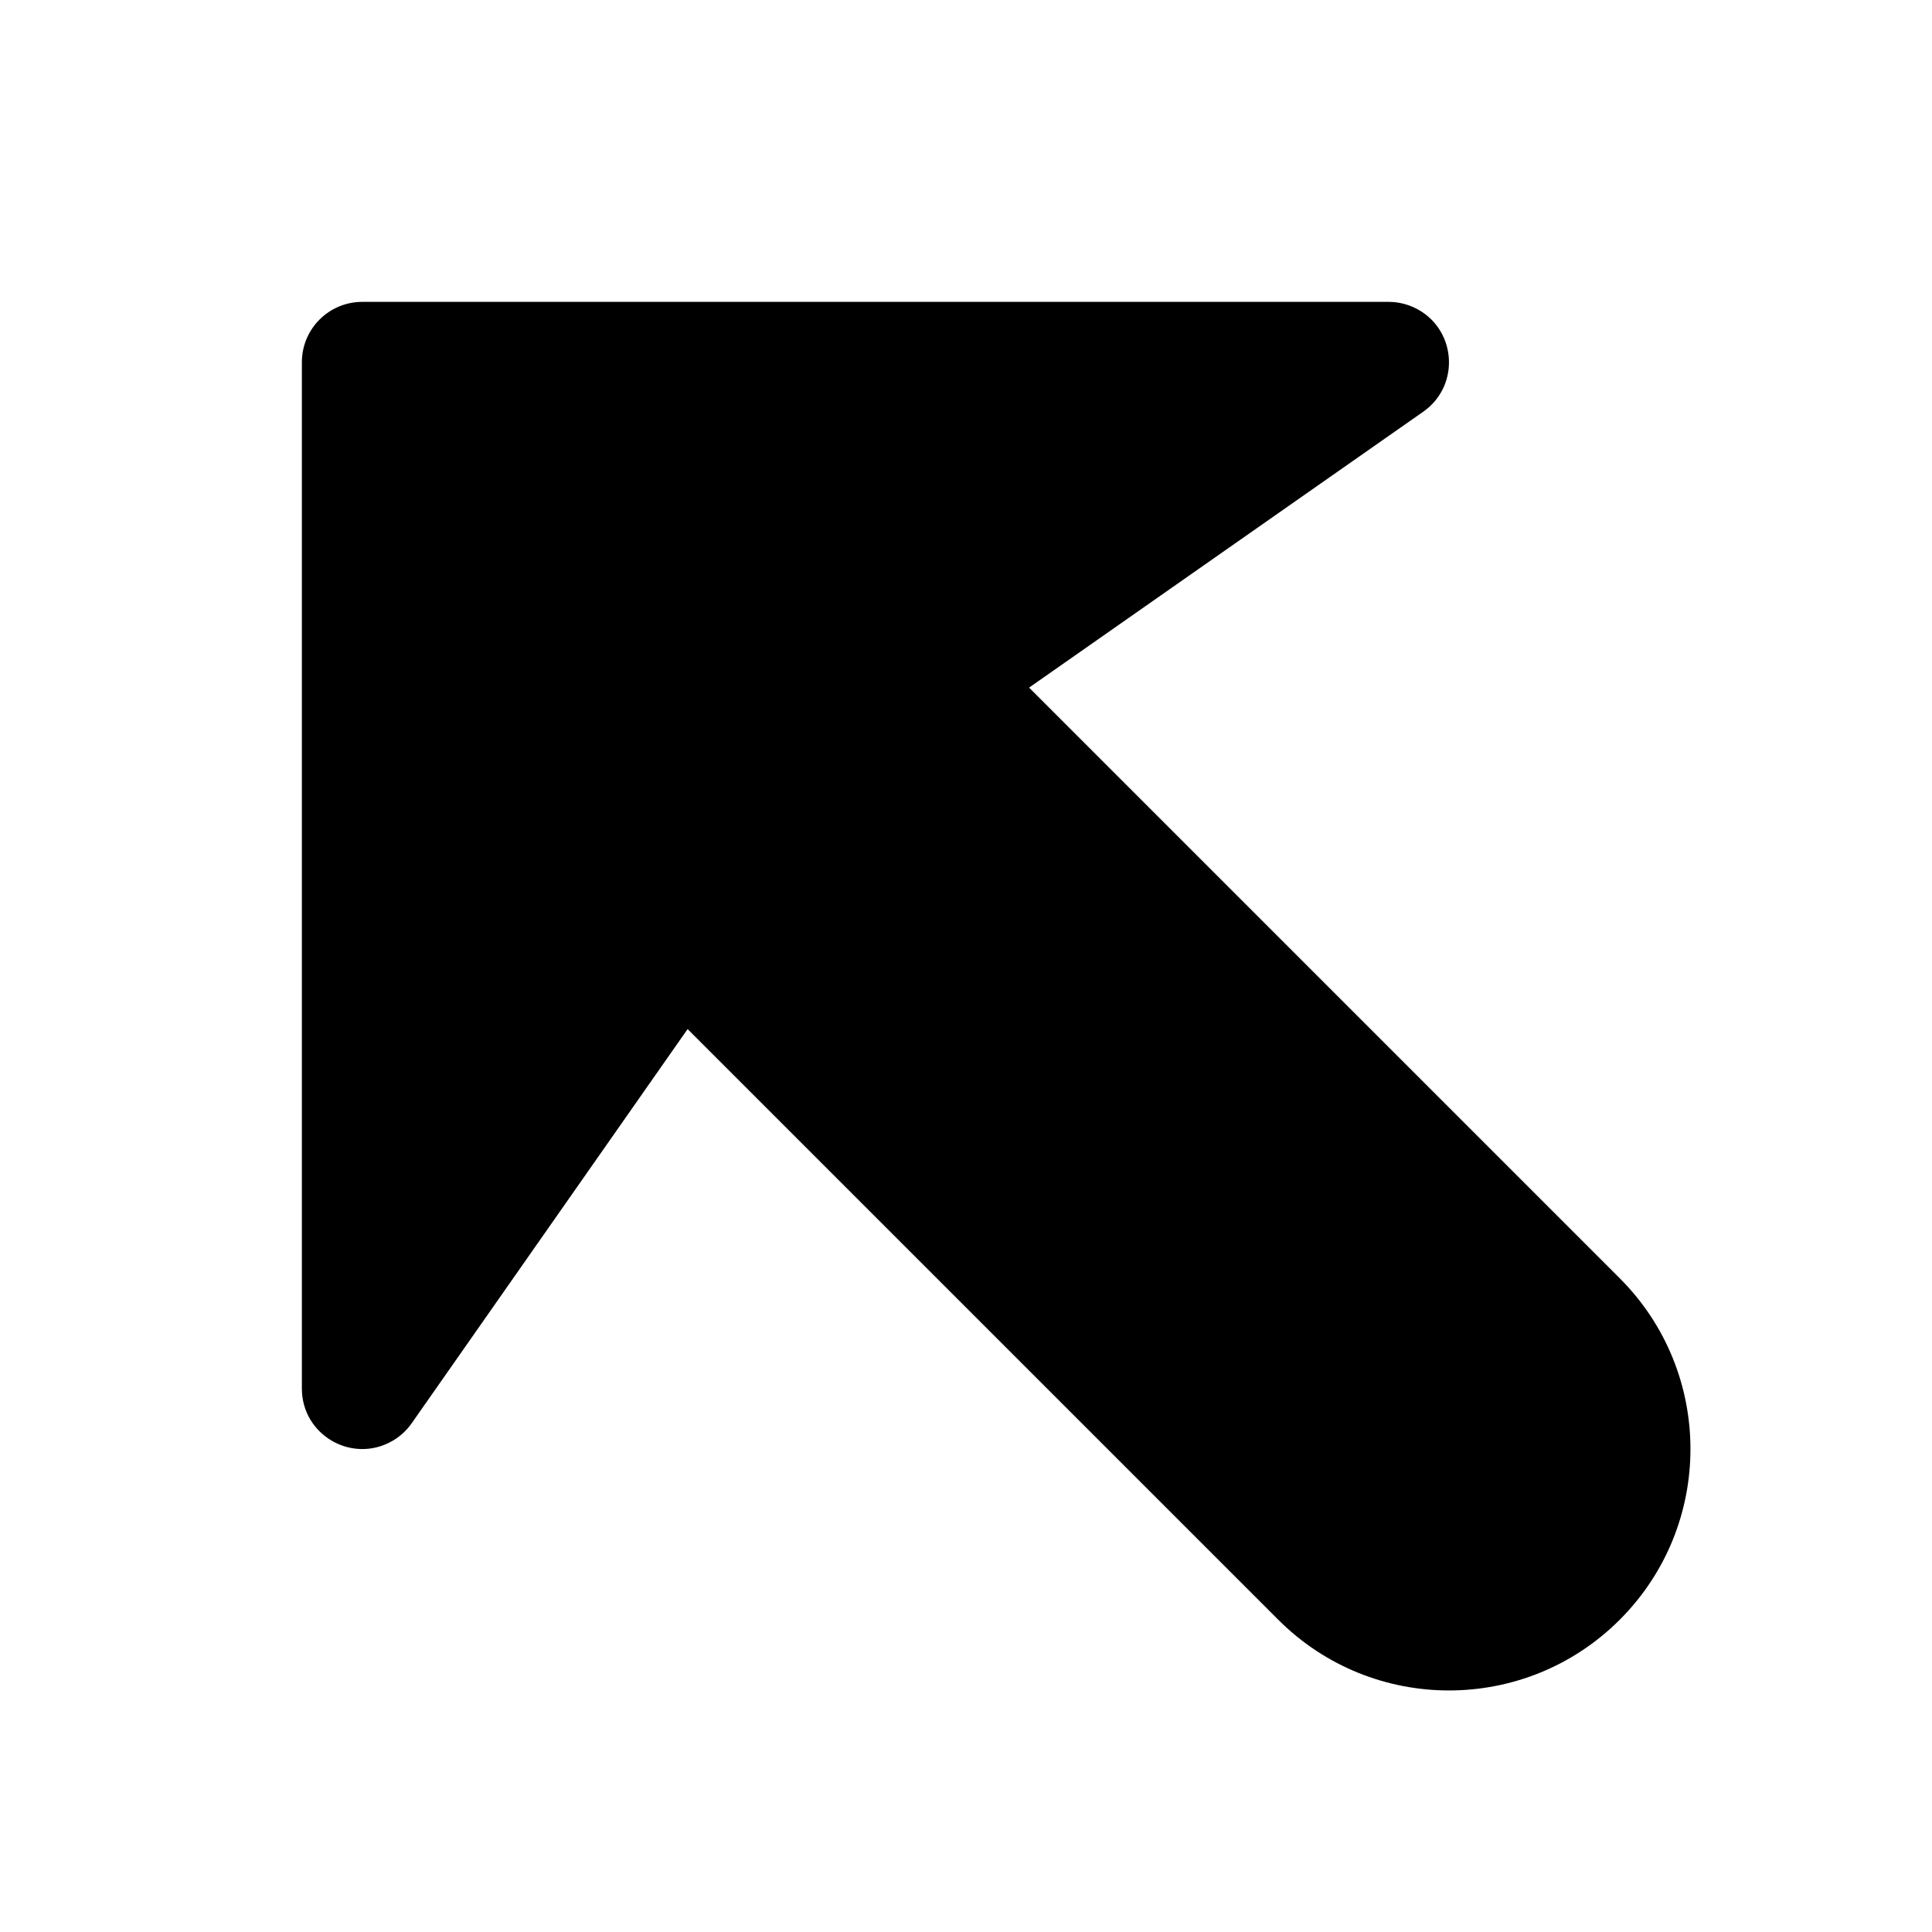 <?xml version="1.0" encoding="utf-8"?>
<svg version="1.2" viewBox="0 0 96 96" xmlns="http://www.w3.org/2000/svg">
  <!-- Gust Symbols by Curbai - https://curbaicode.github.io/ License - https://curbaicode.github.io/gust-symbols/license/ (Symbols: CC BY SA 4.0, Fonts: SIL OFL 1.1, Code: GNU AGPLv3) Copyright Curbai -->
  <path d="M 80.484 63.516 C 85.169 68.202 85.169 75.798 80.484 80.484 C 75.798 85.169 68.202 85.169 63.516 80.484 L 34.167 51.135 L 20.457 70.721 C 20.206 71.079 19.88 71.377 19.502 71.596 C 17.502 72.752 15.001 71.31 15 69 L 15 18 C 15 16.343 16.343 15 18 15 L 69 15 C 69.437 15 69.869 15.096 70.265 15.28 C 72.359 16.255 72.612 19.131 70.721 20.457 L 51.135 34.167 L 80.484 63.516 Z"/>
</svg>